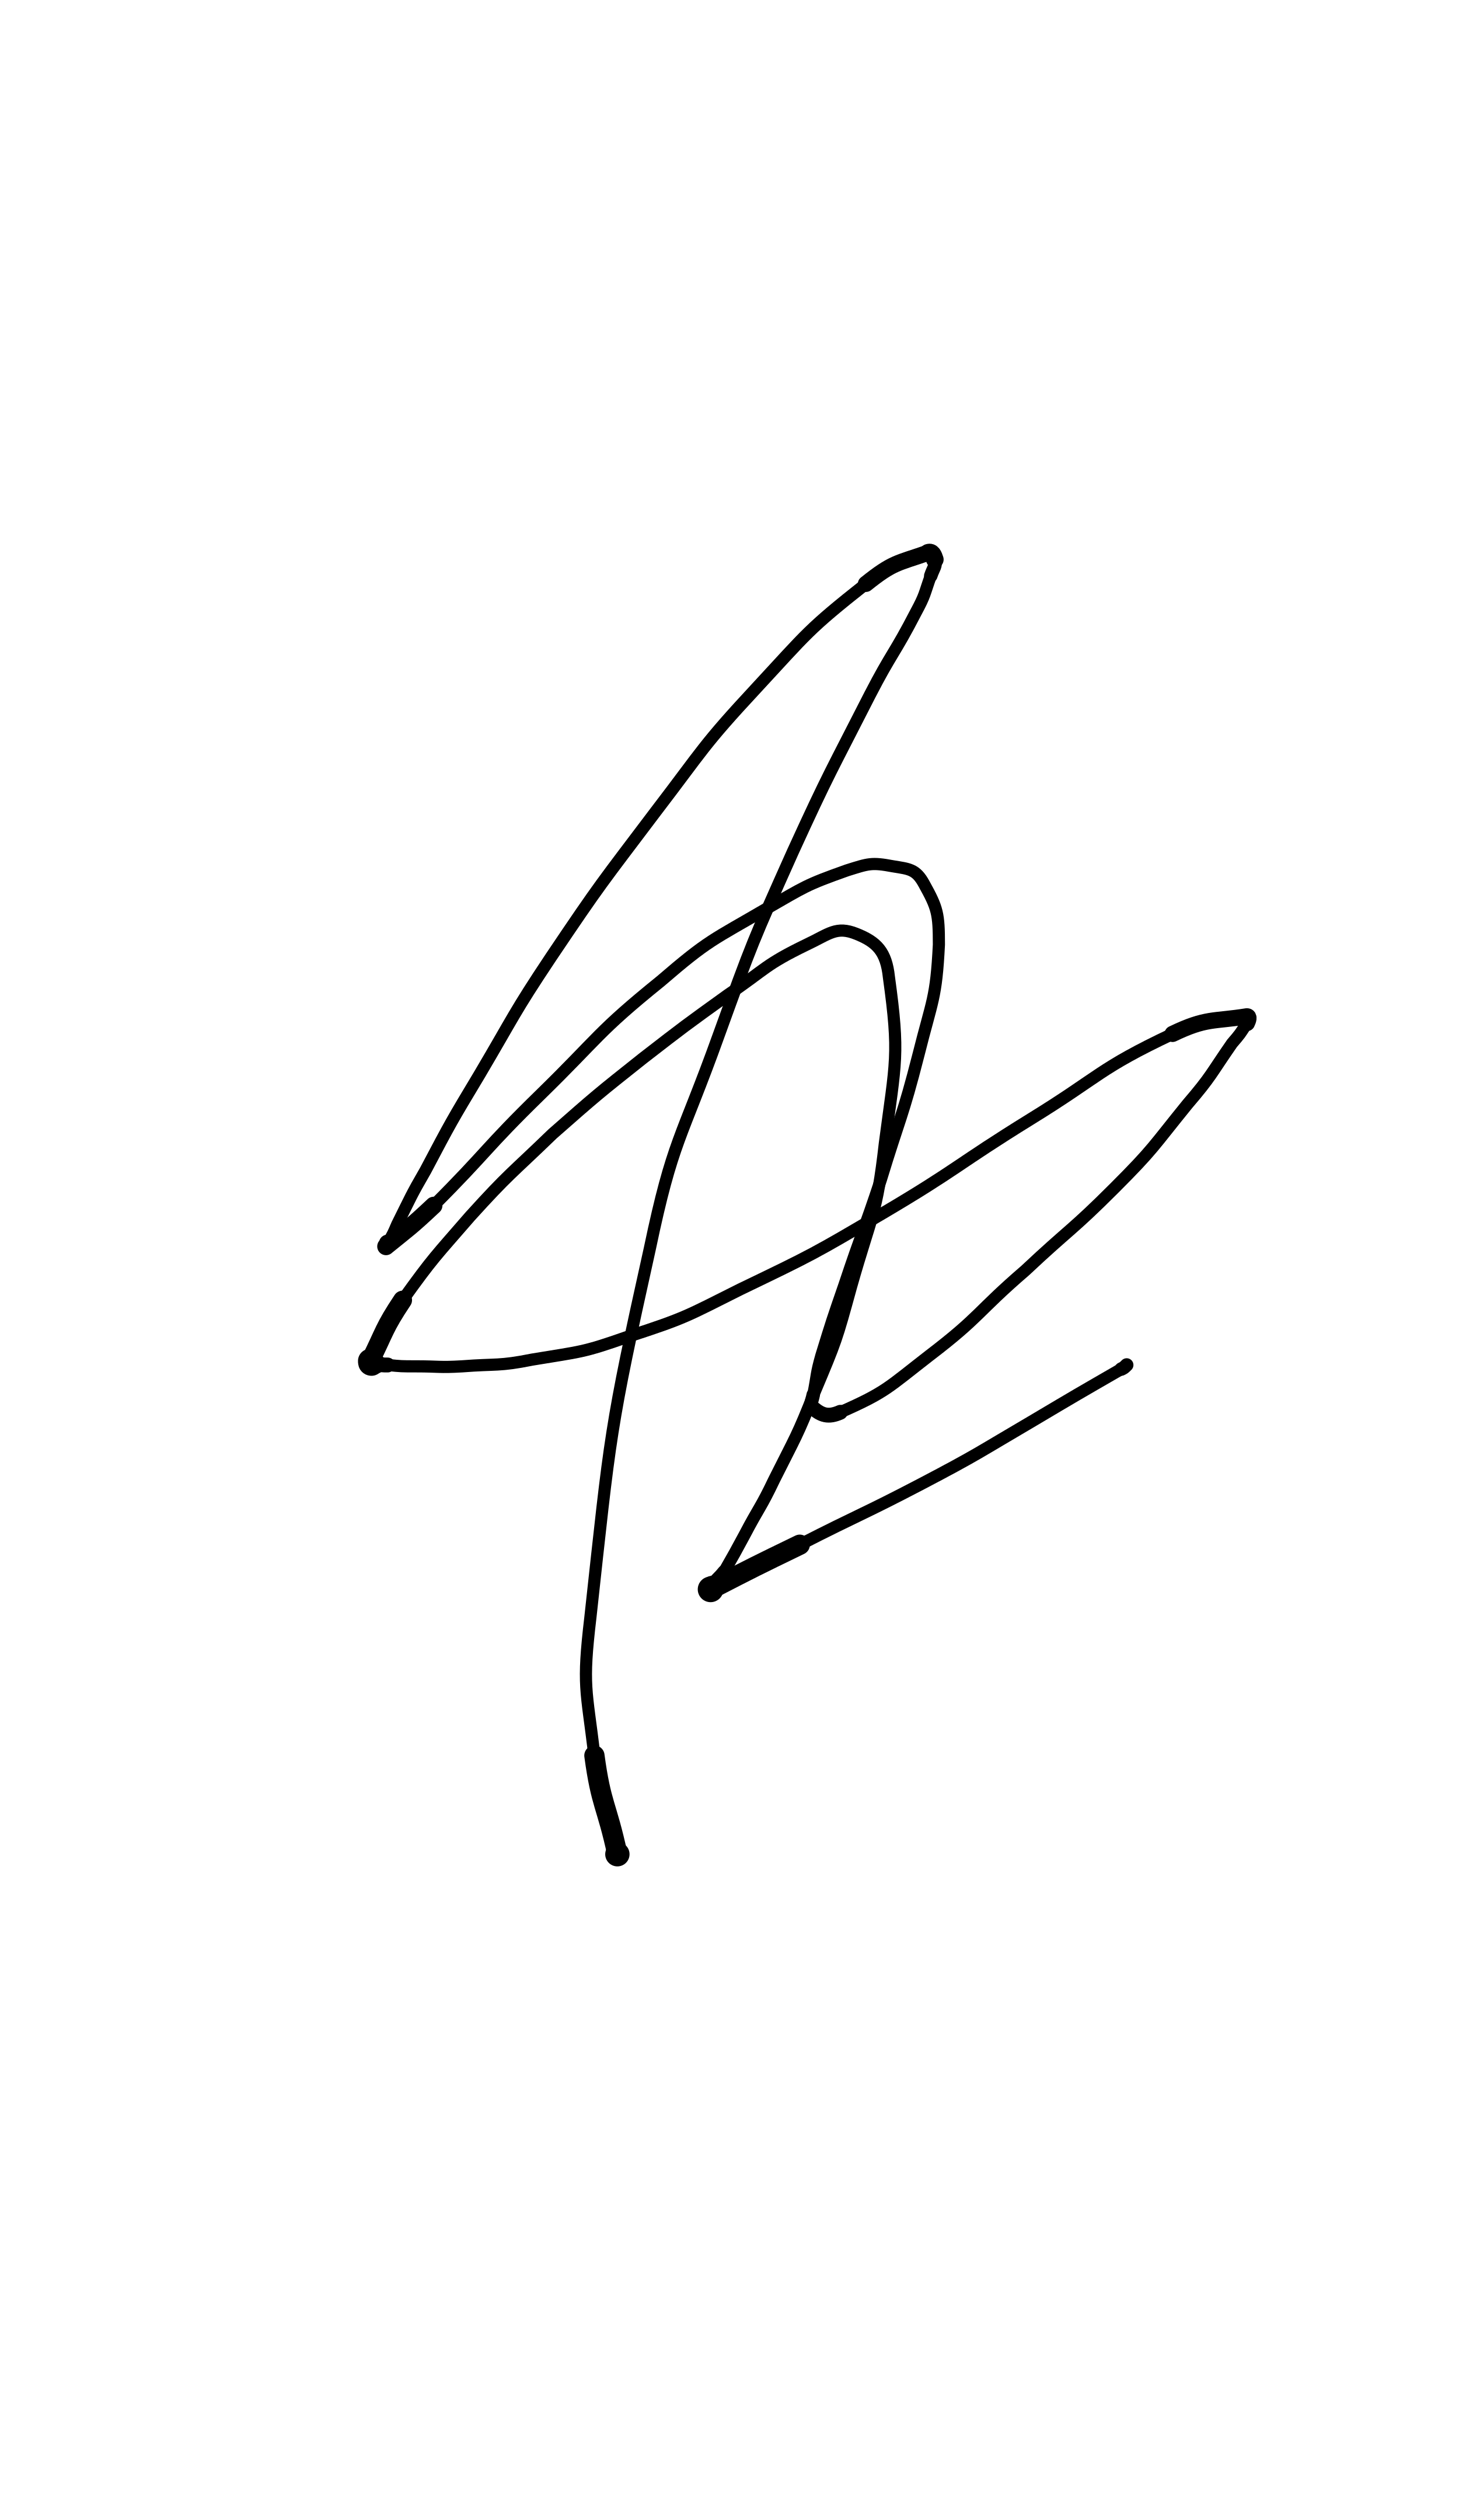 <?xml version="1.0" encoding="UTF-8" standalone="no"?>
<svg xmlns="http://www.w3.org/2000/svg" version="1.2" baseProfile="tiny" height="1850" width="1080"><g stroke-linejoin="round" stroke-linecap="round" fill="none" stroke="black"><path stroke-width="18" d="M457,1372c0,0 0,0 0,0 "/><path stroke-width="15" d="M457,1372c-8,-37 -12,-36 -17,-73 "/><path stroke-width="9" d="M440,1299c-6,-50 -9,-51 -3,-102 15,-137 14,-138 44,-273 17,-81 23,-80 51,-158 25,-69 25,-69 55,-136 27,-59 28,-59 57,-116 16,-31 18,-30 34,-61 7,-13 6,-13 11,-27 "/><path stroke-width="10" d="M689,426c2,-6 4,-7 3,-12 "/><path stroke-width="13" d="M692,414c-1,-3 -2,-6 -5,-5 "/><path stroke-width="12" d="M687,409c-23,8 -26,7 -46,23 "/><path stroke-width="9" d="M641,432c-43,34 -43,36 -81,77 -40,43 -39,45 -75,92 -40,53 -40,52 -77,107 -28,42 -27,43 -53,87 -21,35 -21,35 -40,71 -11,19 -11,20 -21,40 -3,7 -3,7 -7,14 "/><path stroke-width="13" d="M287,920c0,1 -2,3 -1,2 16,-13 18,-14 35,-30 "/><path stroke-width="9" d="M321,892c40,-40 38,-42 79,-82 44,-43 42,-46 89,-84 36,-31 38,-30 79,-54 28,-16 28,-17 59,-28 16,-5 18,-6 34,-3 12,2 17,2 23,13 10,18 11,22 11,45 -2,40 -5,41 -15,81 -12,47 -14,47 -28,93 -13,39 -14,39 -27,78 -9,26 -9,26 -17,52 -4,14 -3,14 -6,29 "/><path stroke-width="10" d="M602,1032c-1,5 -3,8 0,10 "/><path stroke-width="11" d="M602,1042c6,5 11,7 20,3 "/><path stroke-width="9" d="M622,1045c34,-15 35,-18 66,-42 38,-29 35,-32 71,-63 33,-31 34,-29 66,-61 29,-29 28,-30 54,-62 18,-21 17,-22 33,-45 6,-7 6,-7 11,-15 "/><path stroke-width="12" d="M923,757c1,-2 2,-5 0,-5 -25,4 -30,1 -55,13 "/><path stroke-width="9" d="M868,765c-55,26 -53,31 -105,63 -55,34 -54,37 -110,70 -51,30 -51,30 -105,56 -40,20 -40,21 -83,35 -34,12 -35,11 -71,17 -25,5 -26,3 -52,5 -17,1 -17,0 -34,0 -11,0 -11,0 -21,-1 "/><path stroke-width="11" d="M287,1010c-4,0 -4,0 -9,-1 "/><path stroke-width="15" d="M278,1009c-1,0 -2,1 -3,0 "/><path stroke-width="18" d="M275,1009c-1,0 -1,-1 -1,-2 "/><path stroke-width="14" d="M274,1007c11,-22 10,-24 24,-45 "/><path stroke-width="9" d="M298,962c23,-32 24,-32 50,-62 29,-32 30,-31 61,-61 33,-29 33,-29 67,-56 31,-24 31,-24 63,-47 28,-19 27,-22 58,-37 17,-8 22,-14 37,-8 15,6 22,13 24,32 8,58 5,62 -3,123 -6,53 -10,53 -25,106 -11,40 -11,40 -27,78 -13,33 -14,33 -30,65 -10,21 -11,20 -22,41 -7,13 -7,13 -15,27 "/><path stroke-width="10" d="M536,1163c-4,5 -5,5 -9,10 "/><path stroke-width="14" d="M527,1173c0,2 0,2 -1,3 "/><path stroke-width="19" d="M526,1176c0,0 0,0 0,0 "/><path stroke-width="15" d="M526,1176c33,-17 33,-17 66,-33 "/><path stroke-width="9" d="M592,1143c45,-23 46,-22 90,-45 42,-22 42,-23 83,-47 32,-19 32,-19 65,-38 "/><path stroke-width="10" d="M830,1013c2,-1 2,-1 4,-3 "/></g></svg>